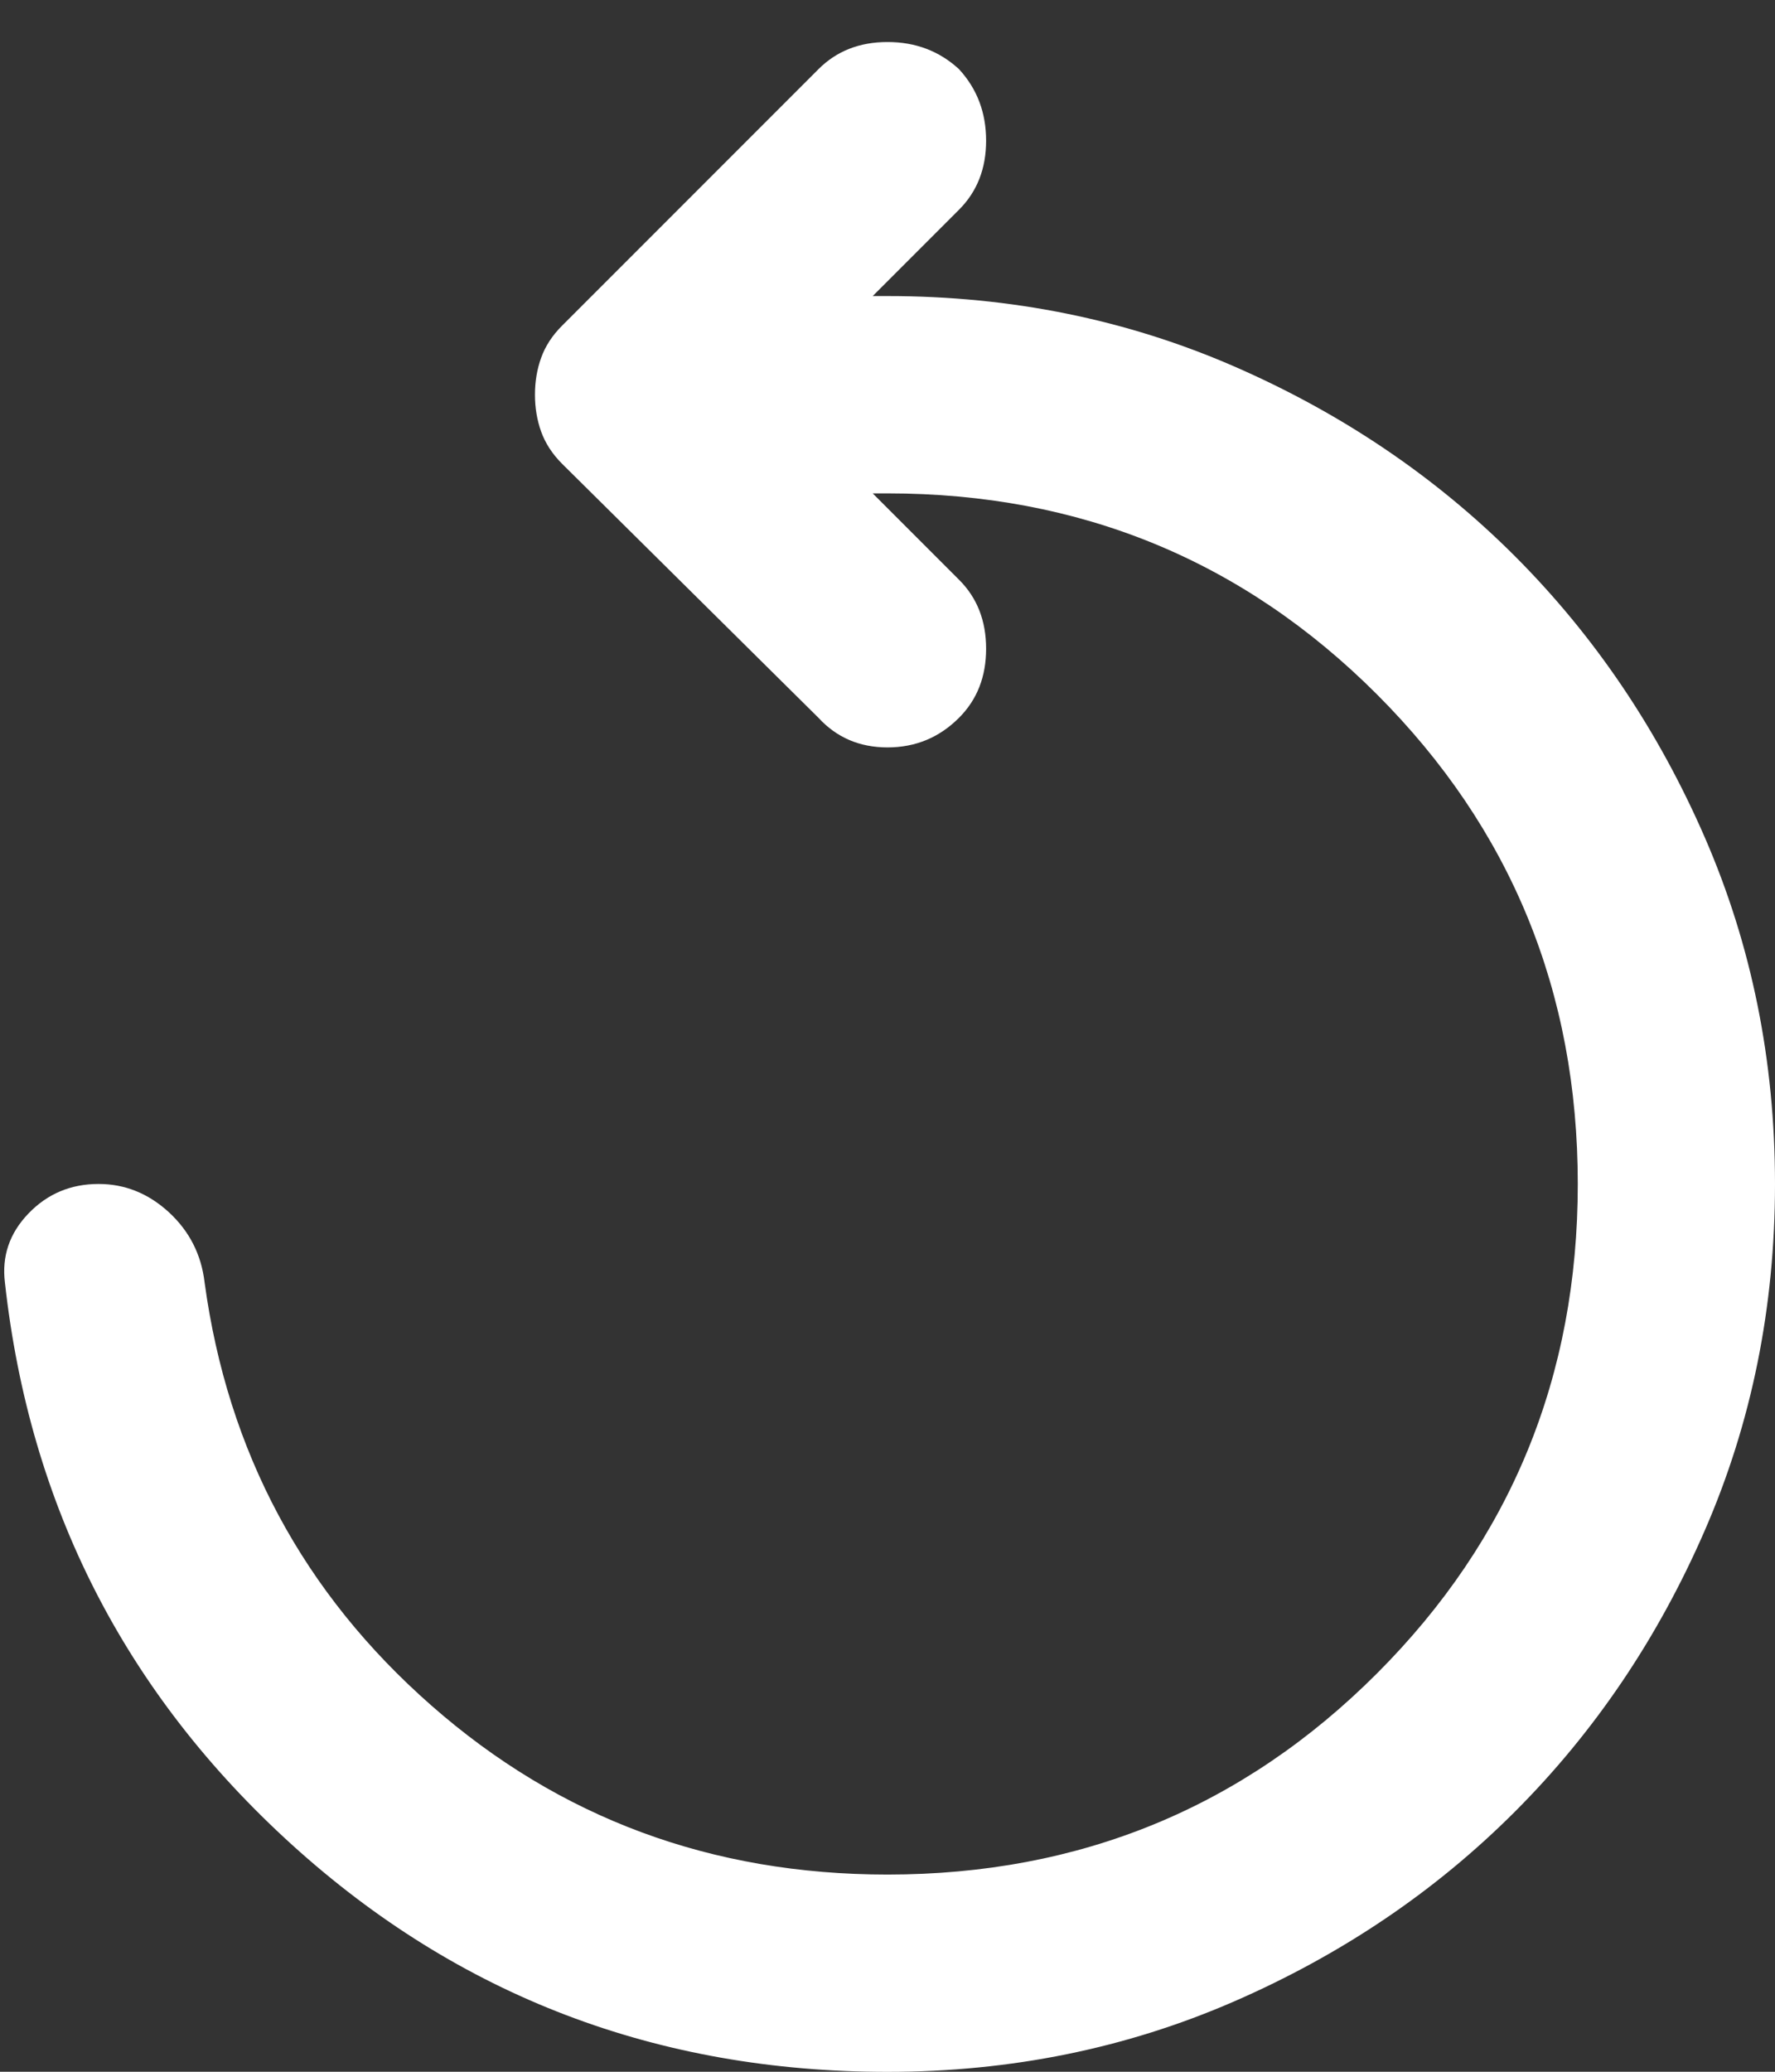 <svg width="18" height="21" viewBox="0 0 18 21" fill="none" xmlns="http://www.w3.org/2000/svg">
<rect x="0" y="0" width="18" height="21" fill="#333333" stroke="none"/>
<path d="M9 21.001C6.667 21.001 4.655 20.234 2.963 18.701C1.271 17.167 0.3 15.267 0.05 13.001C0.017 12.734 0.096 12.501 0.288 12.301C0.48 12.101 0.717 12.001 1 12.001C1.267 12.001 1.505 12.097 1.713 12.288C1.921 12.48 2.042 12.717 2.075 13.001C2.309 14.717 3.075 16.147 4.375 17.288C5.675 18.43 7.217 19.001 9 19.001C10.95 19.001 12.604 18.322 13.963 16.963C15.321 15.605 16 13.951 16 12.001C16 10.051 15.321 8.397 13.963 7.038C12.604 5.68 10.95 5.001 9 5.001H8.85L9.725 5.876C9.909 6.059 10 6.292 10 6.576C10 6.859 9.909 7.092 9.725 7.276C9.525 7.476 9.284 7.576 9 7.576C8.717 7.576 8.484 7.476 8.3 7.276L5.7 4.701C5.6 4.601 5.53 4.492 5.488 4.376C5.446 4.259 5.425 4.134 5.425 4.001C5.425 3.867 5.446 3.742 5.488 3.626C5.53 3.509 5.6 3.401 5.7 3.301L8.3 0.701C8.484 0.517 8.717 0.426 9 0.426C9.284 0.426 9.525 0.517 9.725 0.701C9.909 0.901 10 1.142 10 1.426C10 1.709 9.909 1.942 9.725 2.126L8.85 3.001H9C10.25 3.001 11.421 3.238 12.513 3.713C13.604 4.188 14.555 4.83 15.363 5.638C16.171 6.447 16.813 7.397 17.288 8.488C17.763 9.58 18 10.751 18 12.001C18 13.251 17.763 14.422 17.288 15.513C16.813 16.605 16.171 17.555 15.363 18.363C14.555 19.172 13.604 19.813 12.513 20.288C11.421 20.763 10.25 21.001 9 21.001Z" fill="white"/>
</svg>